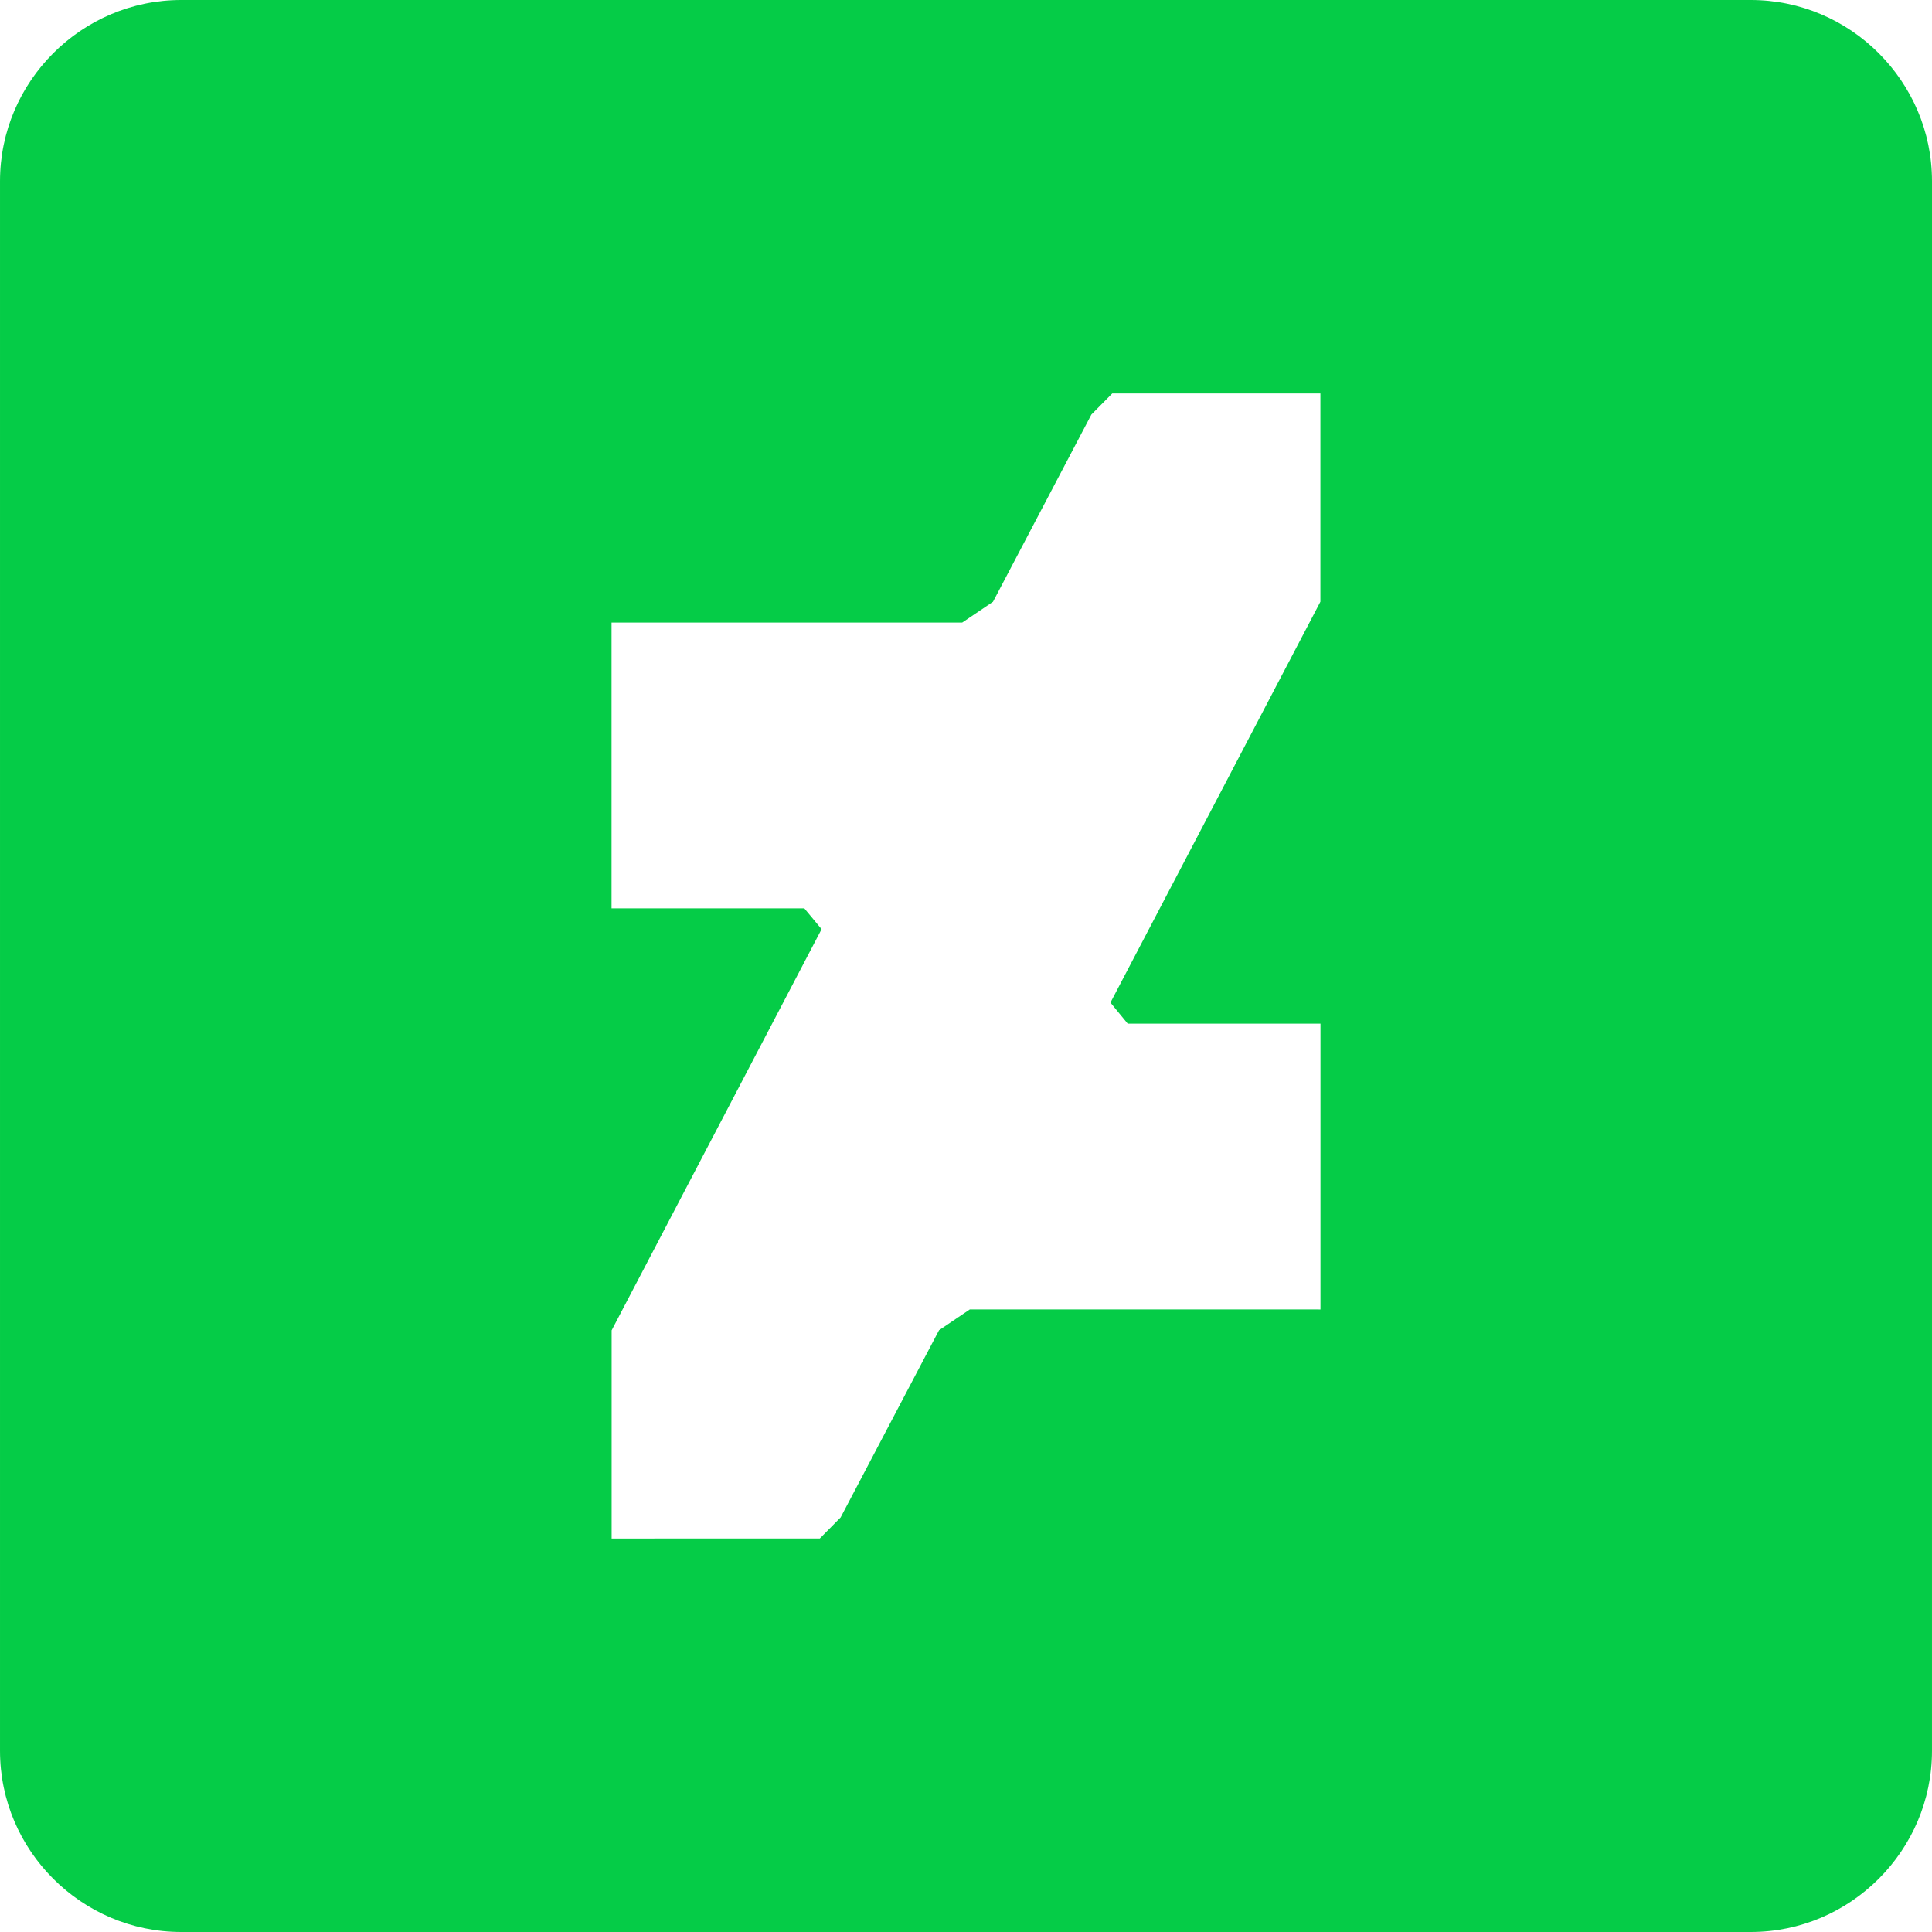 <svg xmlns="http://www.w3.org/2000/svg"  viewBox="0 0 333333 333333" shape-rendering="geometricPrecision" text-rendering="geometricPrecision" image-rendering="optimizeQuality" fill-rule="evenodd" clip-rule="evenodd"><path d="M302077 0H31255C14069 0 1 14068 1 31256v270822c0 17186 14068 31254 31254 31254h270822c17186 0 31254-14068 31254-31254l2-270824C333333 14068 319265 0 302079 0h-2zm-74265 103807V67887h-35916l-3594 3632-16975 32303-5315 3591h-60501v49307h33261l2979 3591-36225 69218v35916l35920-7 3591-3632 16976-32296 5315-3594 60496 7 1-49310h-33258l-2978-3632 36225-69173z" fill="#05cc47"/></svg>